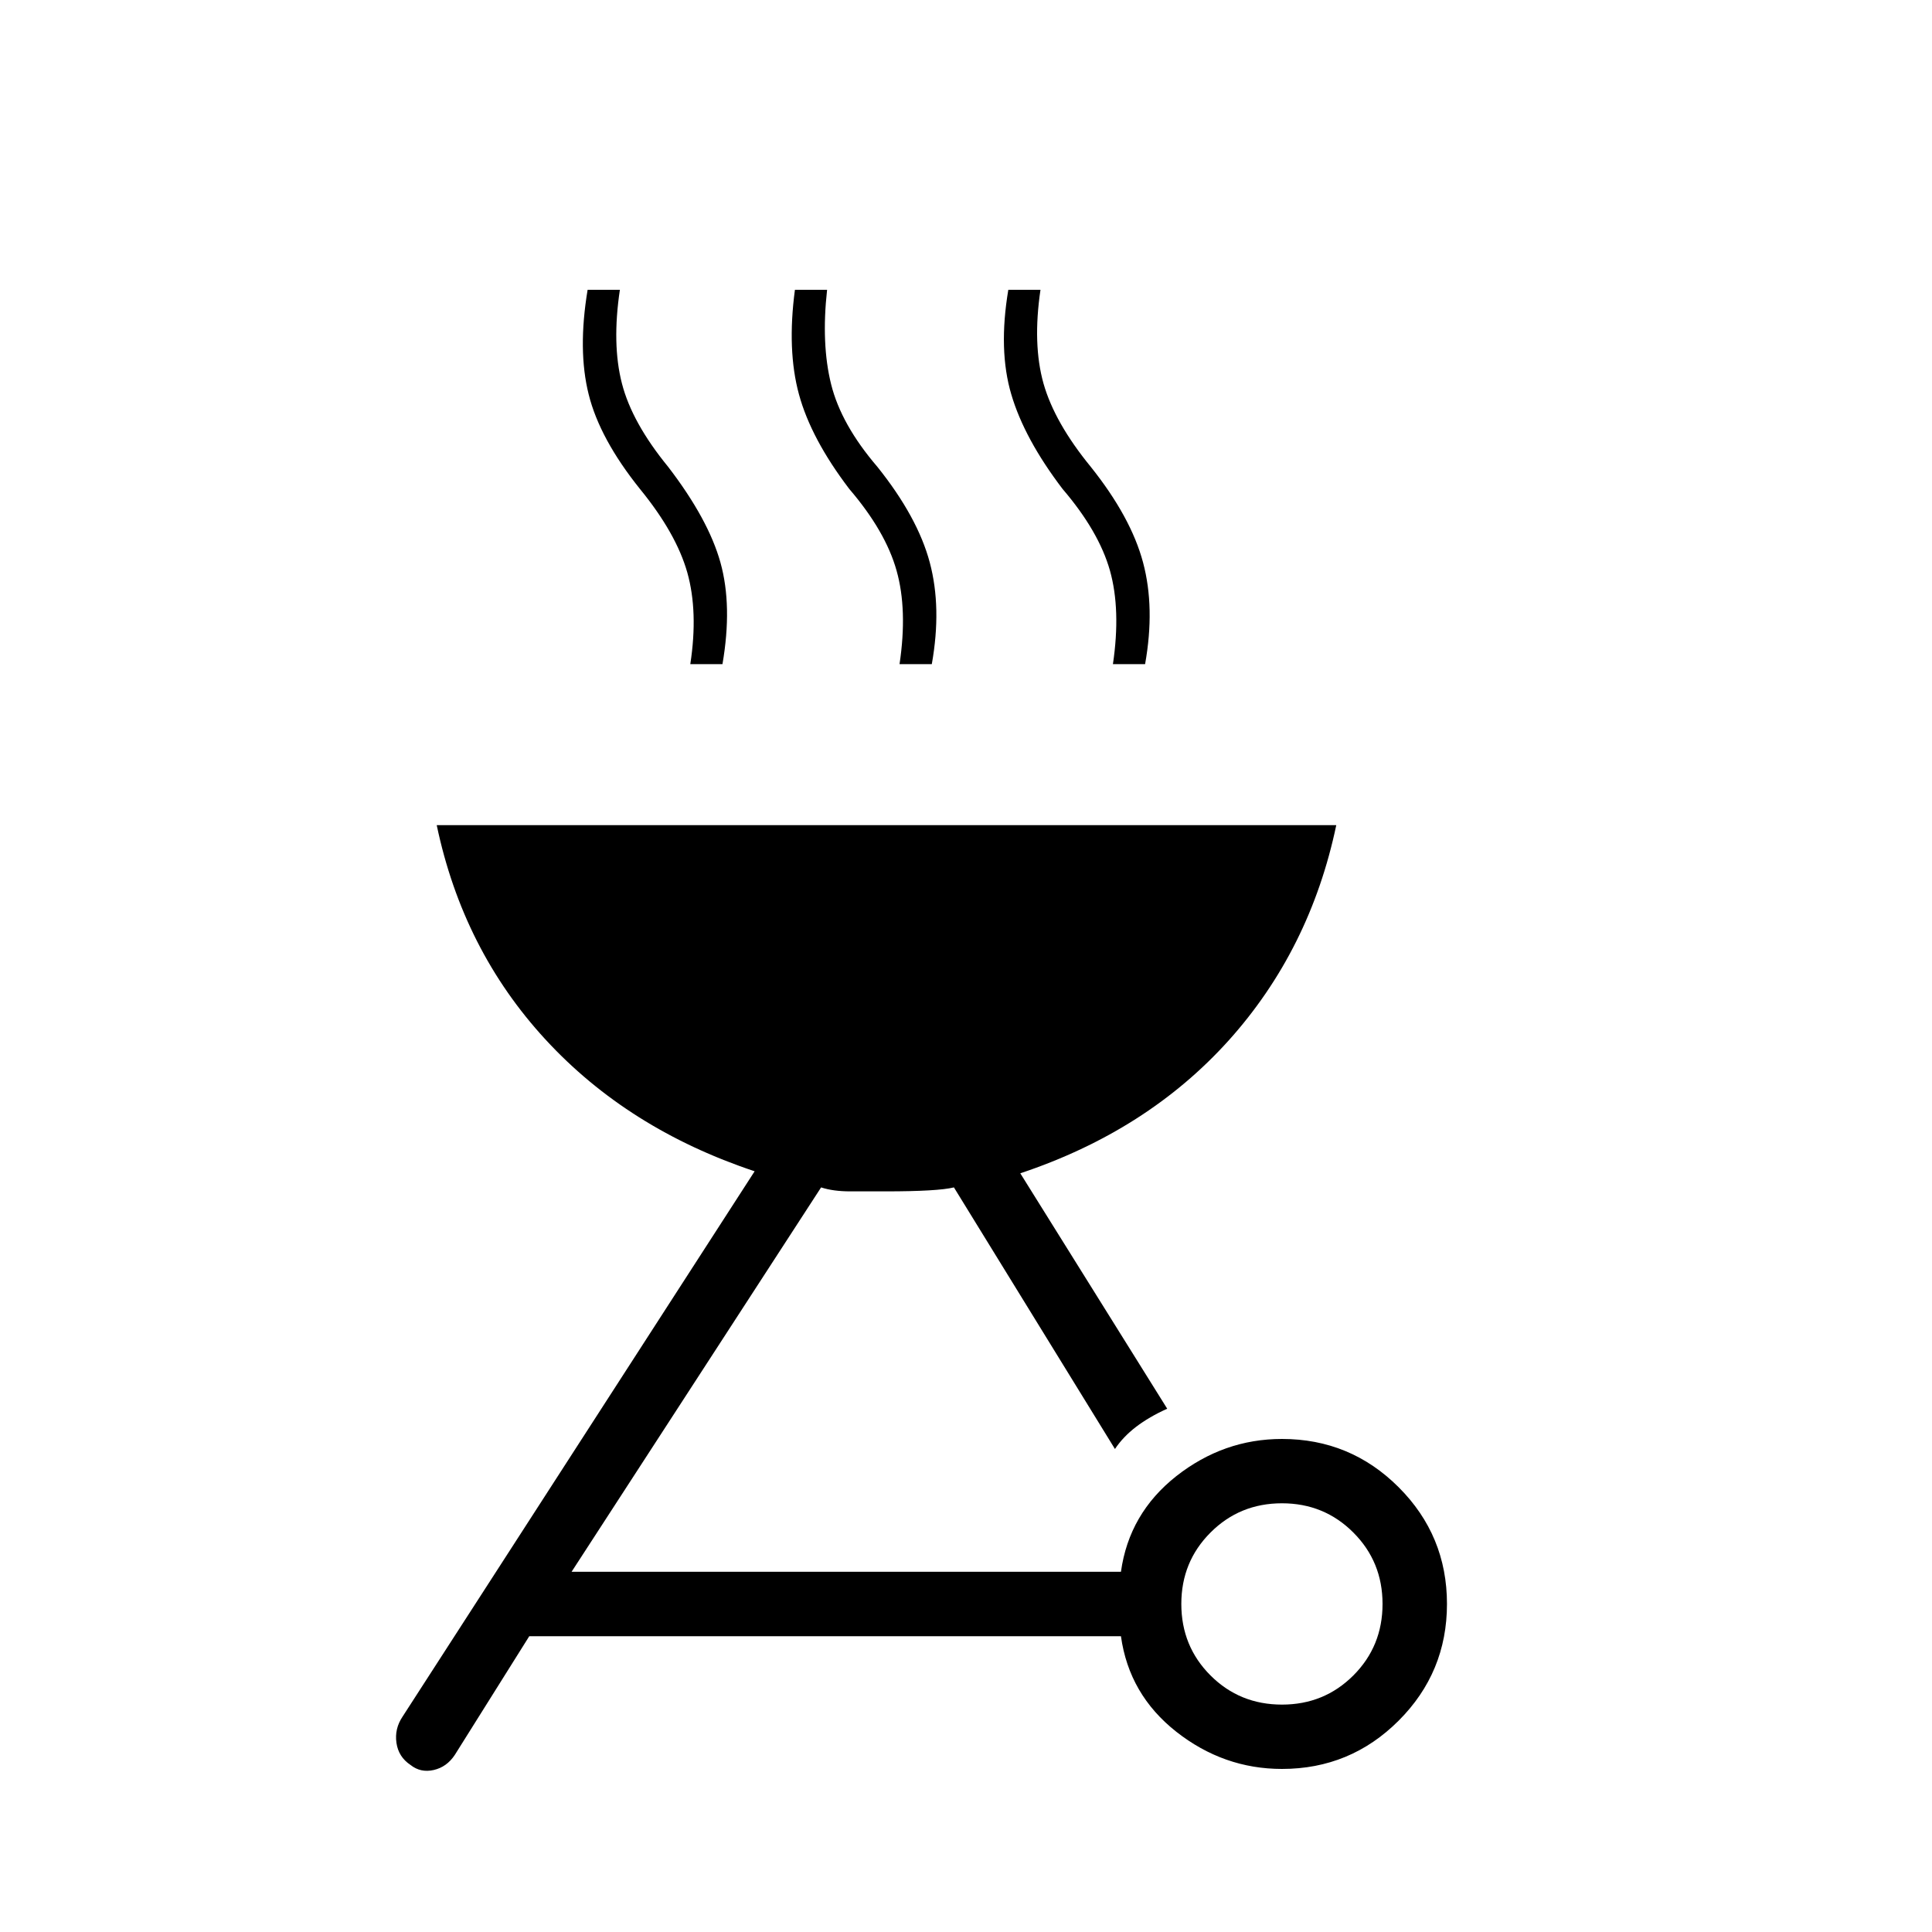 <svg xmlns="http://www.w3.org/2000/svg" height="20" width="20"><path d="M13.271 14.896q.708 0 1.208.5t.5 1.208q0 .708-.5 1.208t-1.208.5q-.604 0-1.094-.385-.489-.385-.573-.989H5.479l-.771 1.229q-.083.125-.218.156-.136.031-.24-.052-.125-.083-.146-.229-.021-.146.063-.271l3.645-5.646Q6.5 11.688 5.646 10.76q-.854-.927-1.125-2.218h9.312q-.271 1.291-1.114 2.229-.844.937-2.157 1.375l1.521 2.437q-.187.084-.323.188-.135.104-.218.229l-1.667-2.708q-.167.041-.708.041h-.365q-.177 0-.302-.041l-2.583 3.979h5.687q.084-.604.573-.99.49-.385 1.094-.385Zm0 2.75q.437 0 .739-.302t.302-.74q0-.437-.302-.739-.302-.303-.739-.303-.438 0-.74.303-.302.302-.302.739 0 .438.302.74t.74.302ZM7.146 6.875q.083-.542-.031-.948-.115-.406-.49-.865-.417-.52-.531-.979Q5.979 3.625 6.083 3h.334q-.084.562.021.969.104.406.479.864.416.542.541.99.125.448.021 1.052Zm2.166 0q.084-.563-.031-.969-.114-.406-.489-.844-.396-.52-.521-.979Q8.146 3.625 8.229 3h.333q-.062.562.042.979.104.417.479.854.417.521.542.99.125.469.021 1.052Zm2.209 0q.083-.563-.031-.969-.115-.406-.49-.844-.396-.52-.531-.979-.136-.458-.031-1.083h.333q-.083.562.031.969.115.406.49.864.416.521.541.99.125.469.021 1.052Z"/></svg>